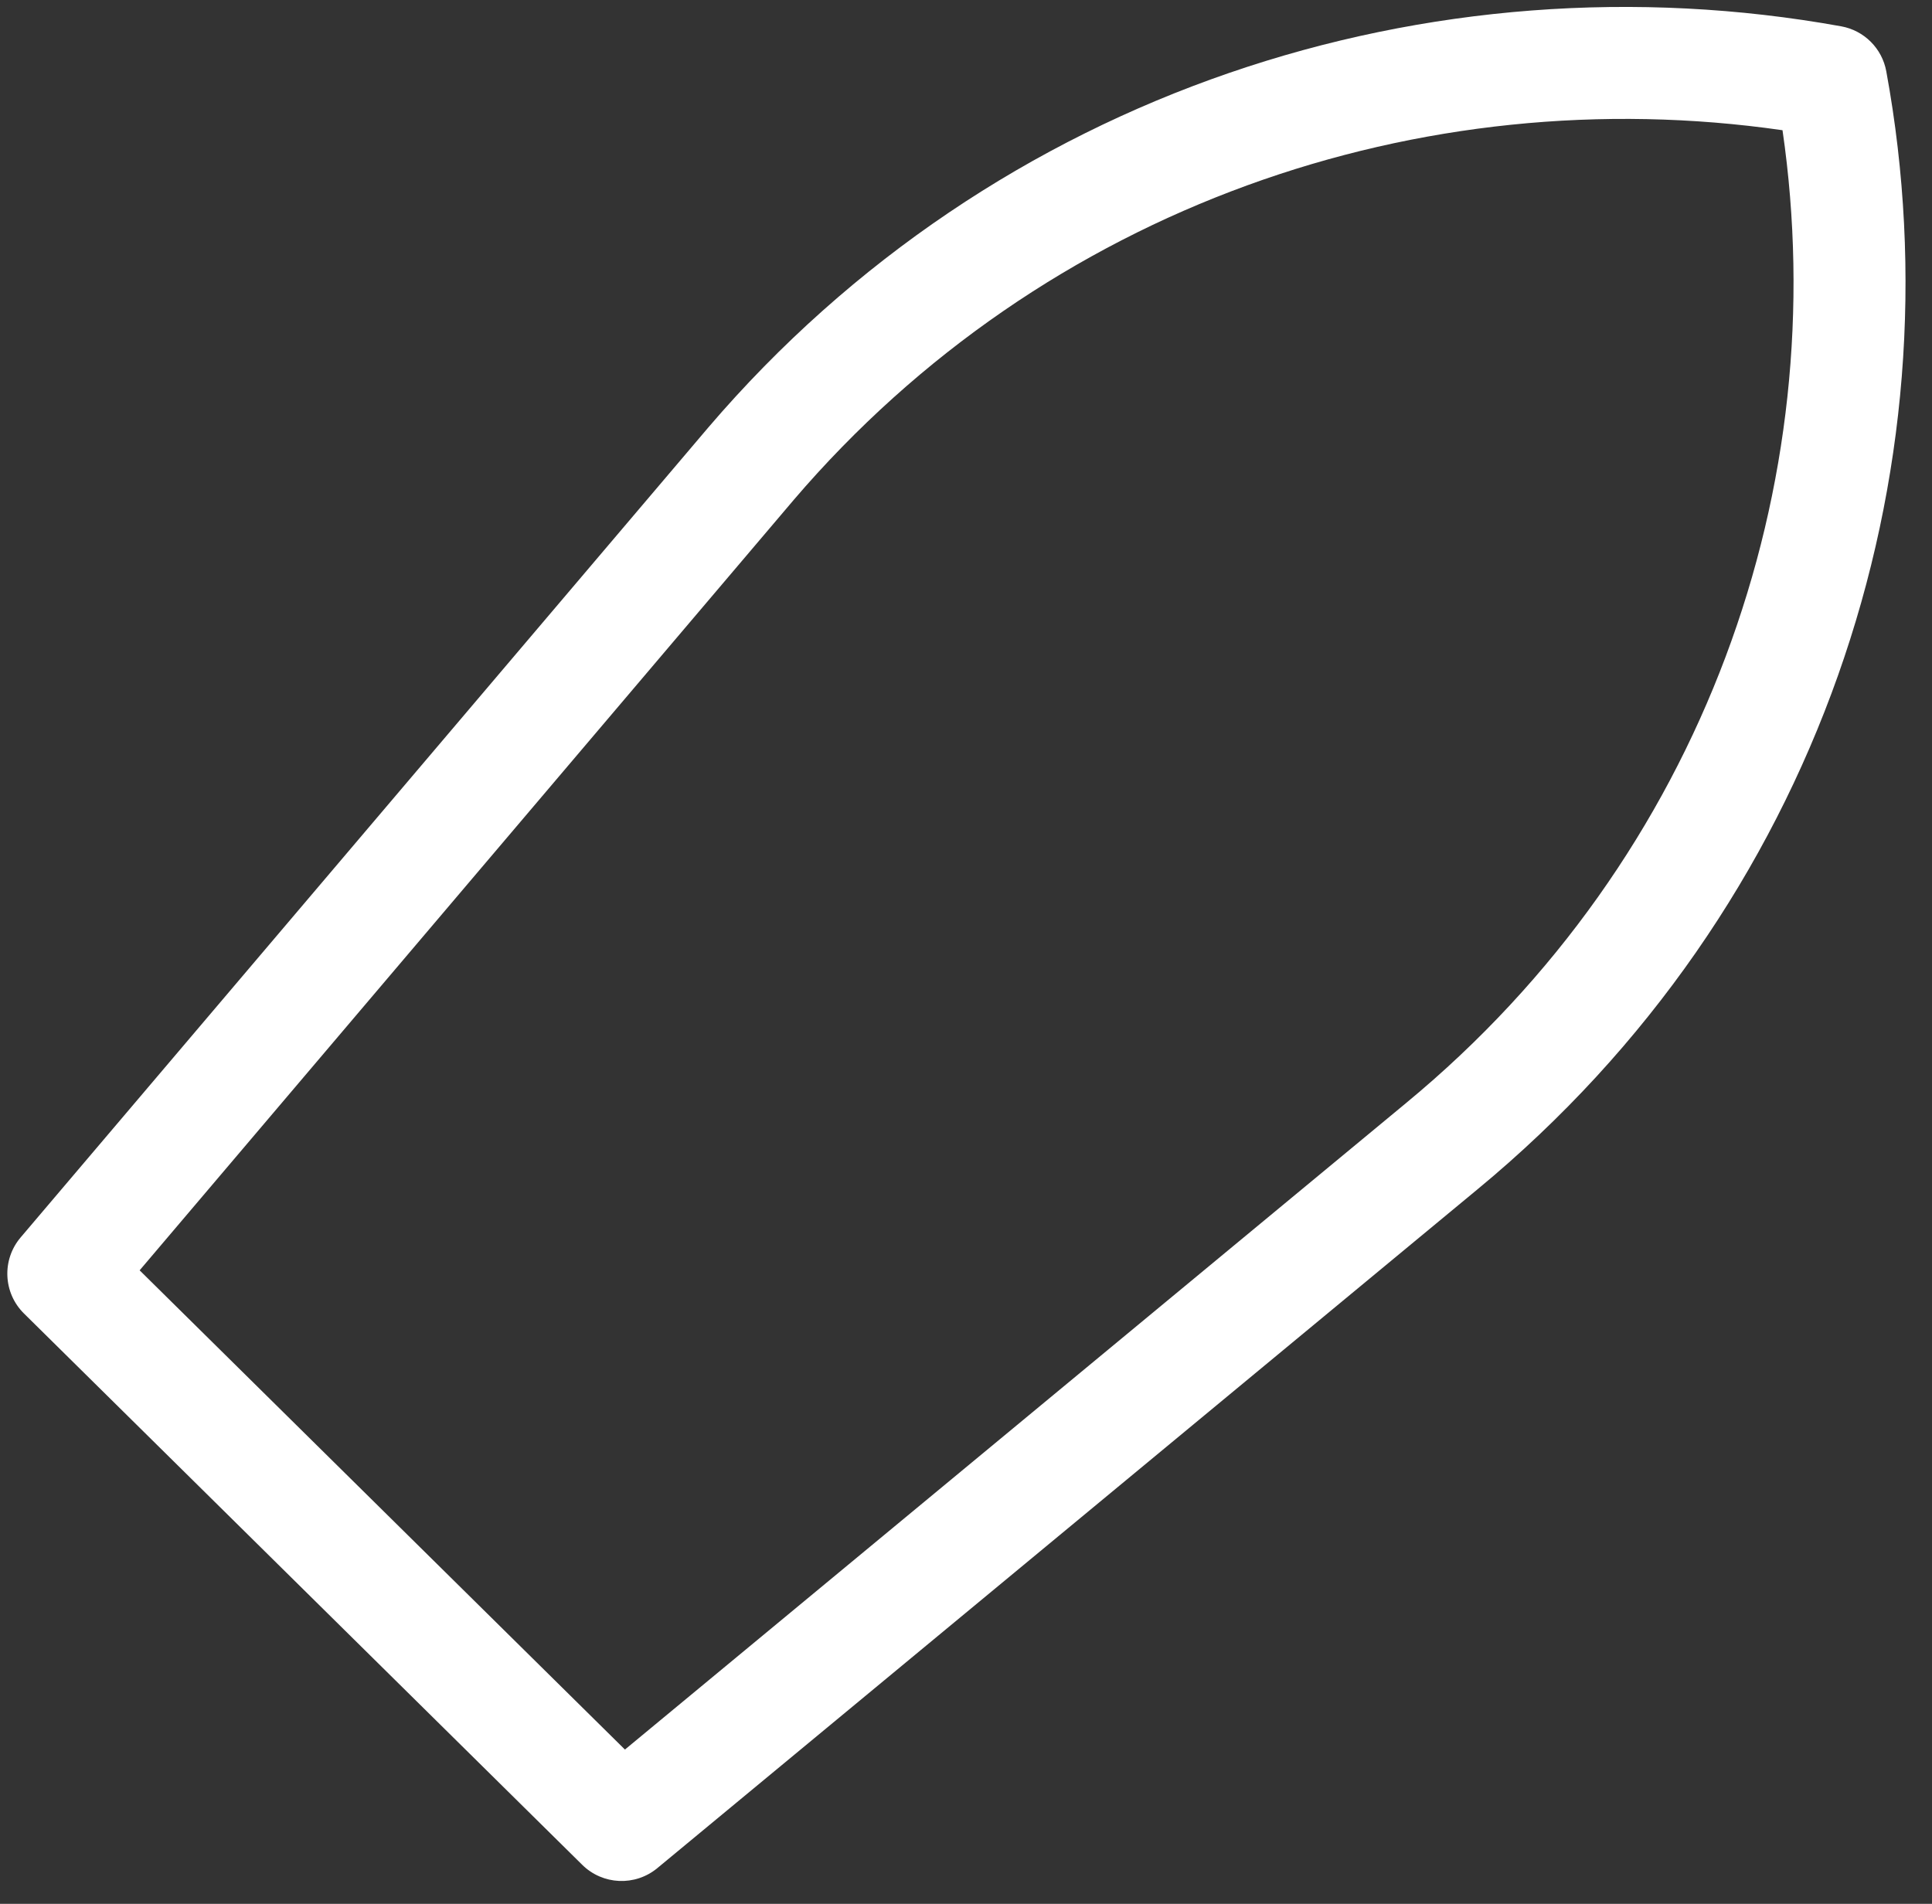 <svg width="69" height="68" viewBox="0 0 69 68" fill="none" xmlns="http://www.w3.org/2000/svg">
<rect x="0" y="0" width="69" height="68" fill="#333333" stroke="none"/>
<path fill-rule="evenodd" clip-rule="evenodd" d="M25.295 15.27C35.563 3.258 51.119 -1.704 65.756 0.94C66.575 1.088 67.217 1.727 67.367 2.546C70.017 16.956 64.976 32.402 52.766 42.481L23.476 66.725C22.684 67.38 21.526 67.329 20.795 66.608L0.856 46.915C0.112 46.18 0.06 44.996 0.737 44.198L25.291 15.275L25.295 15.27ZM28.338 17.866C28.337 17.867 28.337 17.868 28.336 17.869L4.987 45.373L22.319 62.49L50.217 39.398L50.219 39.396C60.881 30.596 65.5 17.284 63.661 4.651C50.773 2.794 37.317 7.364 28.338 17.866Z" fill="white"/>
</svg>
